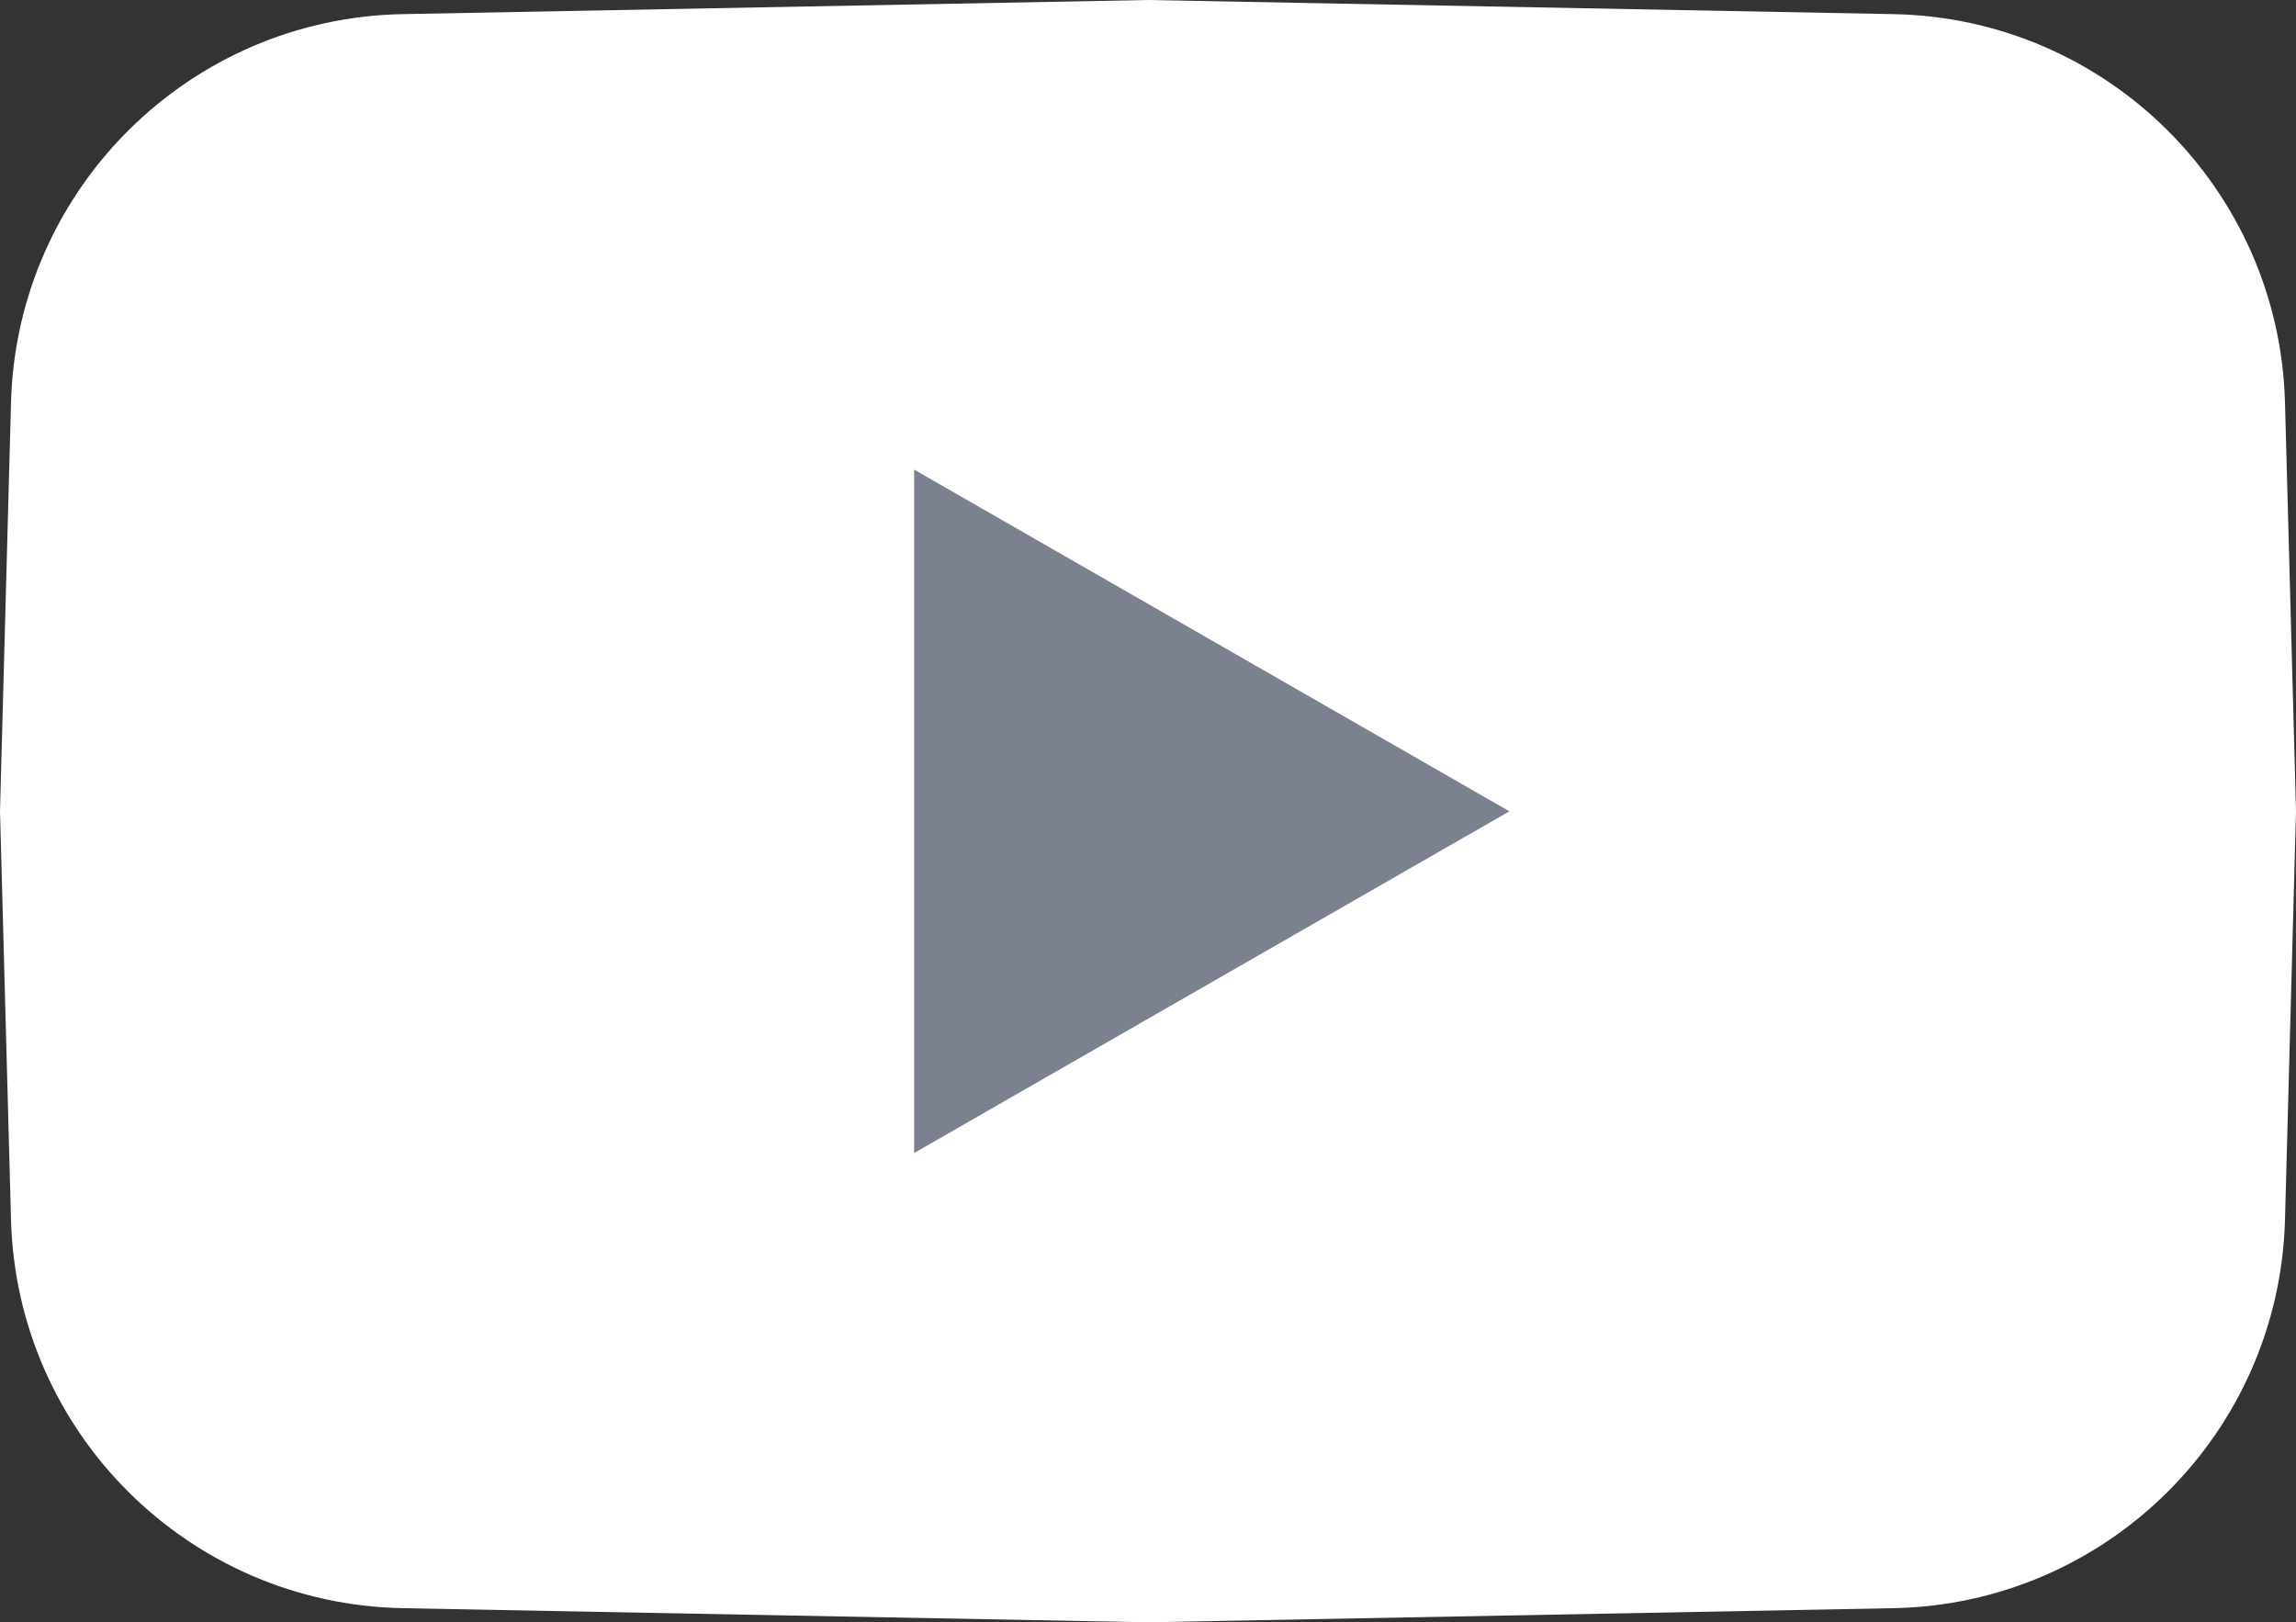 <?xml version="1.0" encoding="UTF-8"?>
<svg width="92px" height="65px" viewBox="0 0 92 65" version="1.1" xmlns="http://www.w3.org/2000/svg" xmlns:xlink="http://www.w3.org/1999/xlink">
    <rect x="0" y="0" width="92" height="65" fill="#333333" stroke="none"/>
    <!-- Generator: Sketch 50.2 (55047) - http://www.bohemiancoding.com/sketch -->
    <title>Youtube</title>
    <desc>Created with Sketch.</desc>
    <defs></defs>
    <g id="Symbols" stroke="none" stroke-width="1" fill="none" fill-rule="evenodd">
        <g id="youtube/icon/colour" transform="translate(-26, -39)">
            <g id="Youtube" transform="translate(26, 39)">
                <path d="M16.132,0.566 L46,0 L75.868,0.566 C84.418,0.728 91.329,7.584 91.559,16.132 L92,32.501 L91.559,48.869 C91.329,57.417 84.418,64.273 75.868,64.435 L46,65.001 L16.132,64.435 C7.582,64.273 0.671,57.417 0.441,48.869 L0,32.501 L0.441,16.132 C0.671,7.584 7.582,0.728 16.132,0.566 Z" id="Combined-Shape" fill="#FFFFFF"></path>
                <polygon id="Path" fill="#7C818F" points="36.63 18.816 36.63 46.198 60.481 32.507"></polygon>
            </g>
        </g>
    </g>
</svg>